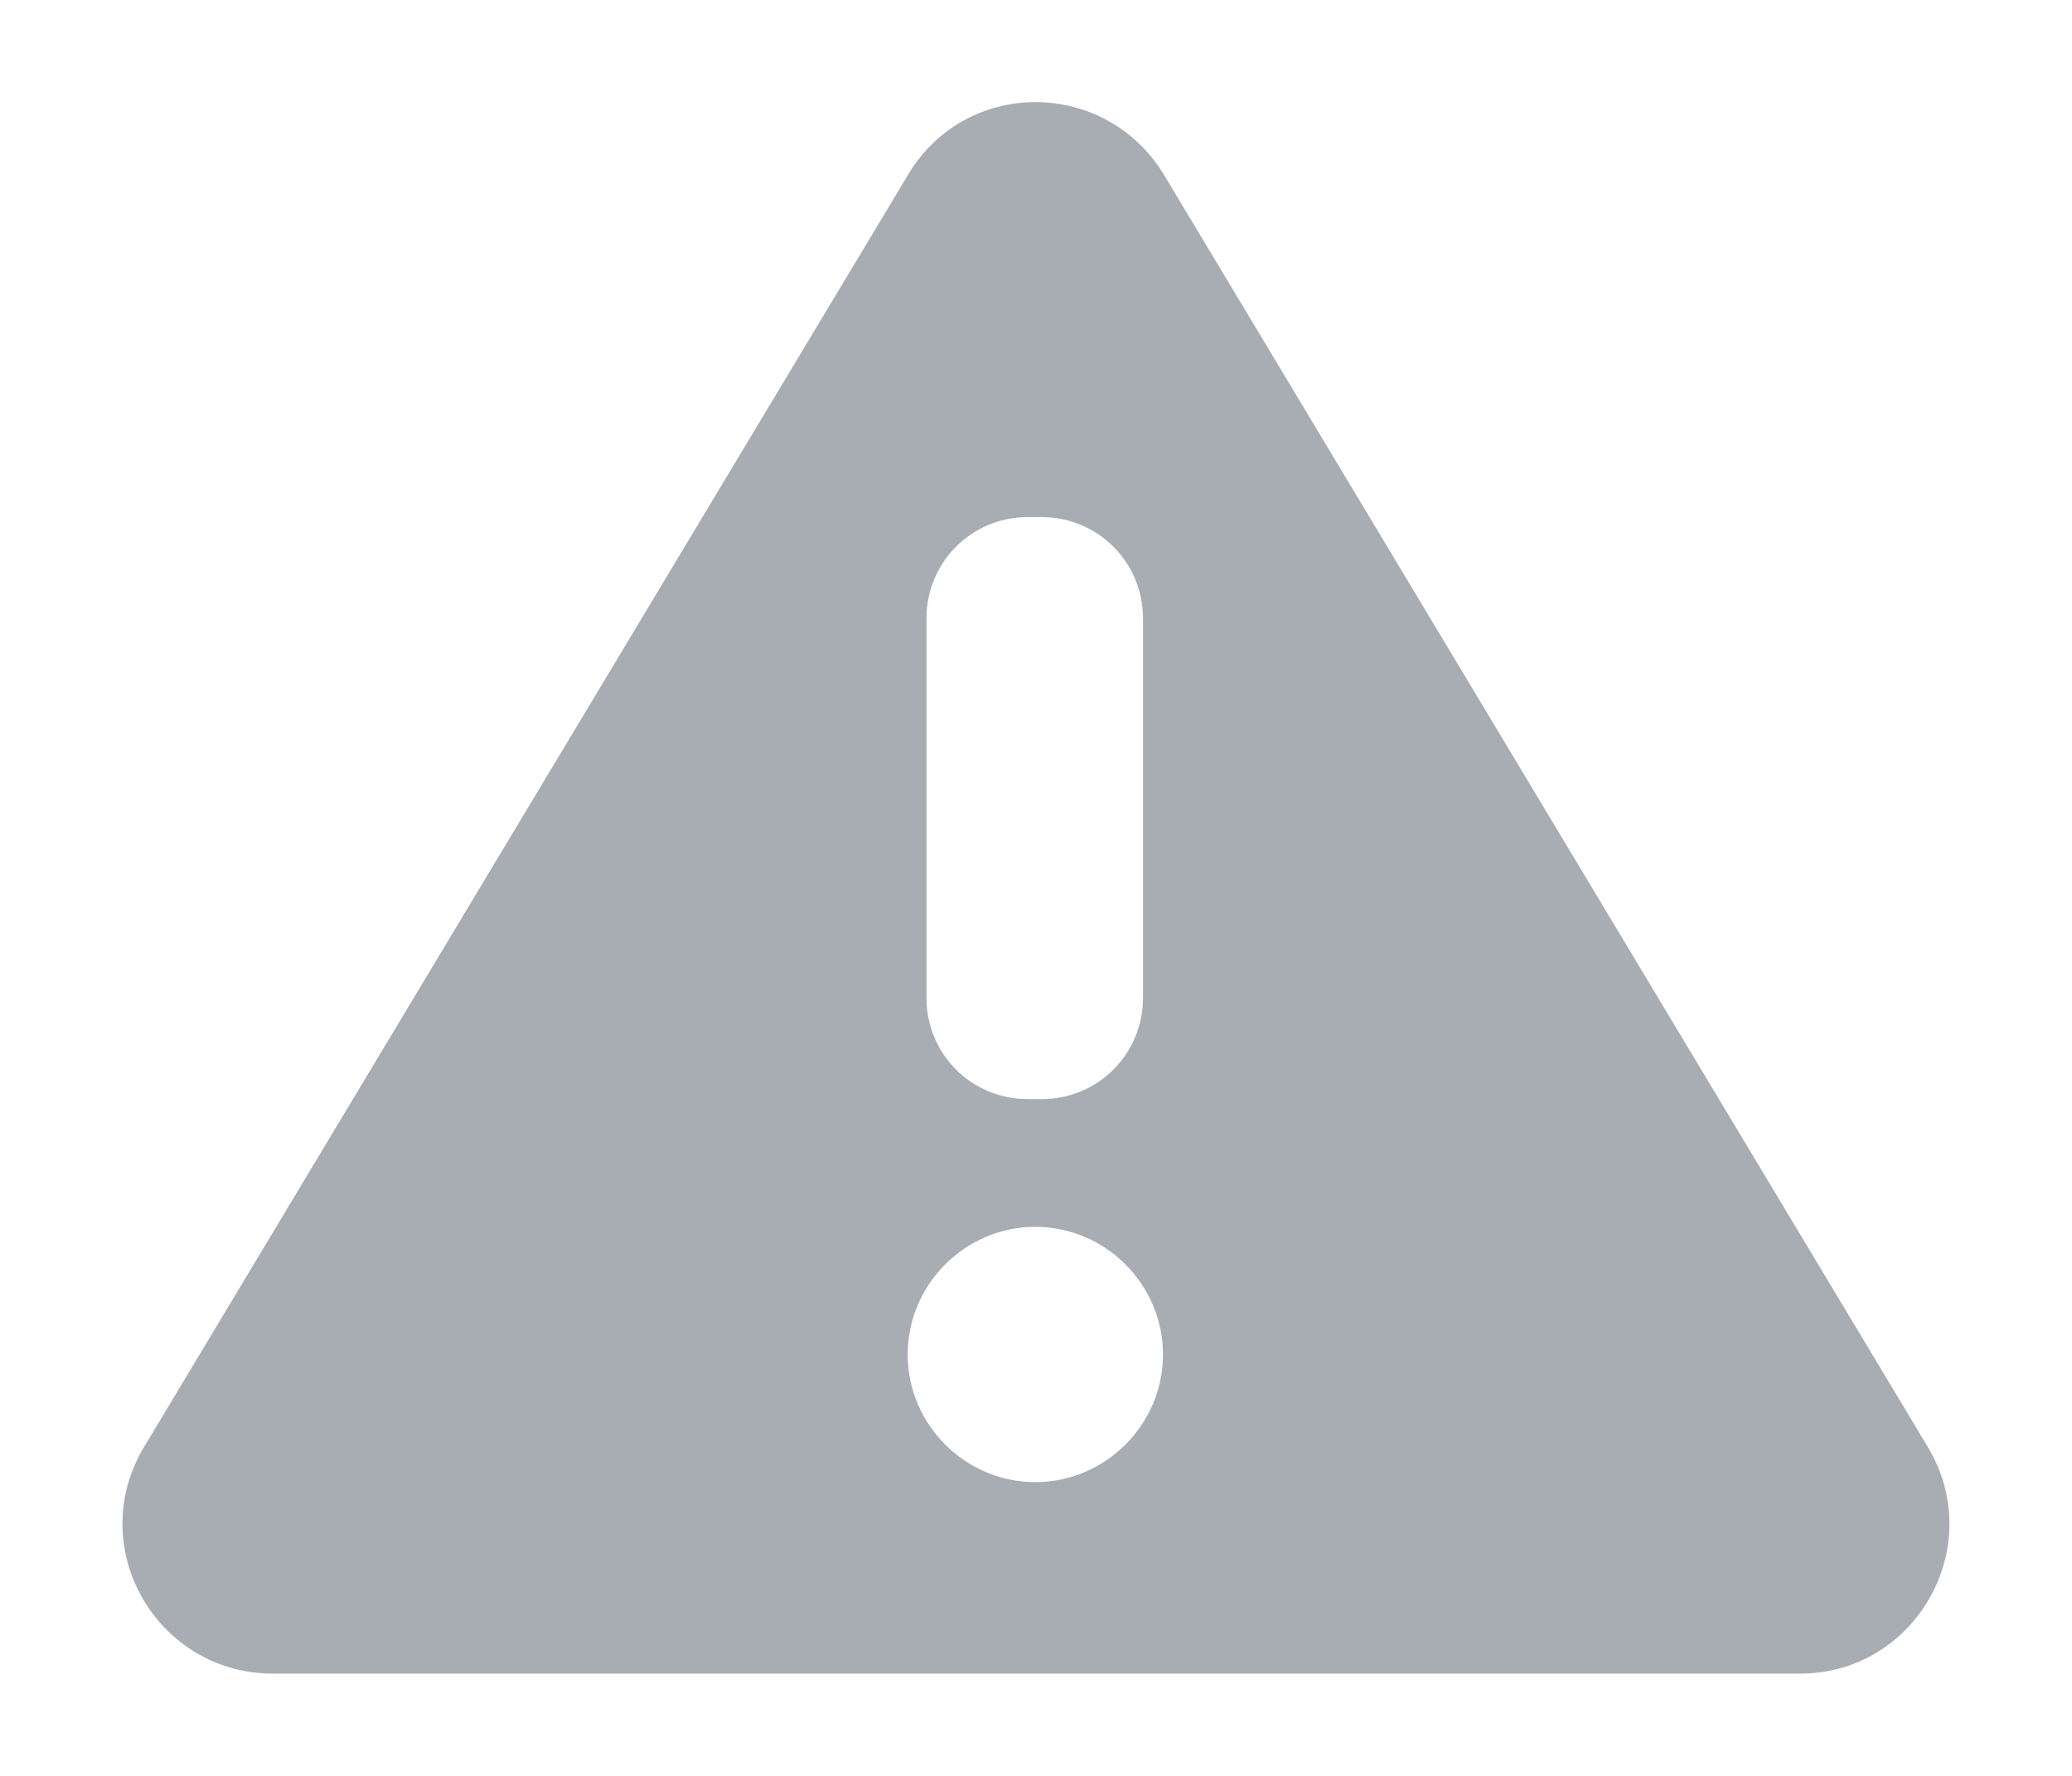 <svg width="14" height="12" viewBox="0 0 14 12" fill="none" xmlns="http://www.w3.org/2000/svg">
<path fill-rule="evenodd" clip-rule="evenodd" d="M13.026 9.778L7.867 1.185C7.469 0.525 6.522 0.525 6.133 1.185L0.973 9.778C0.567 10.455 1.058 11.309 1.845 11.309H12.163C12.941 11.309 13.432 10.455 13.026 9.778ZM6.26 4.179C6.26 3.799 6.564 3.494 6.945 3.494H7.038C7.418 3.494 7.723 3.799 7.723 4.179V6.742C7.723 7.123 7.418 7.427 7.038 7.427H6.945C6.564 7.427 6.26 7.123 6.26 6.742V4.179ZM7.858 9.153C7.858 9.626 7.469 10.015 6.995 10.015C6.522 10.015 6.133 9.626 6.133 9.153C6.133 8.679 6.522 8.29 6.995 8.29C7.469 8.29 7.858 8.679 7.858 9.153Z" fill="#A8ADB4"/>
</svg>
